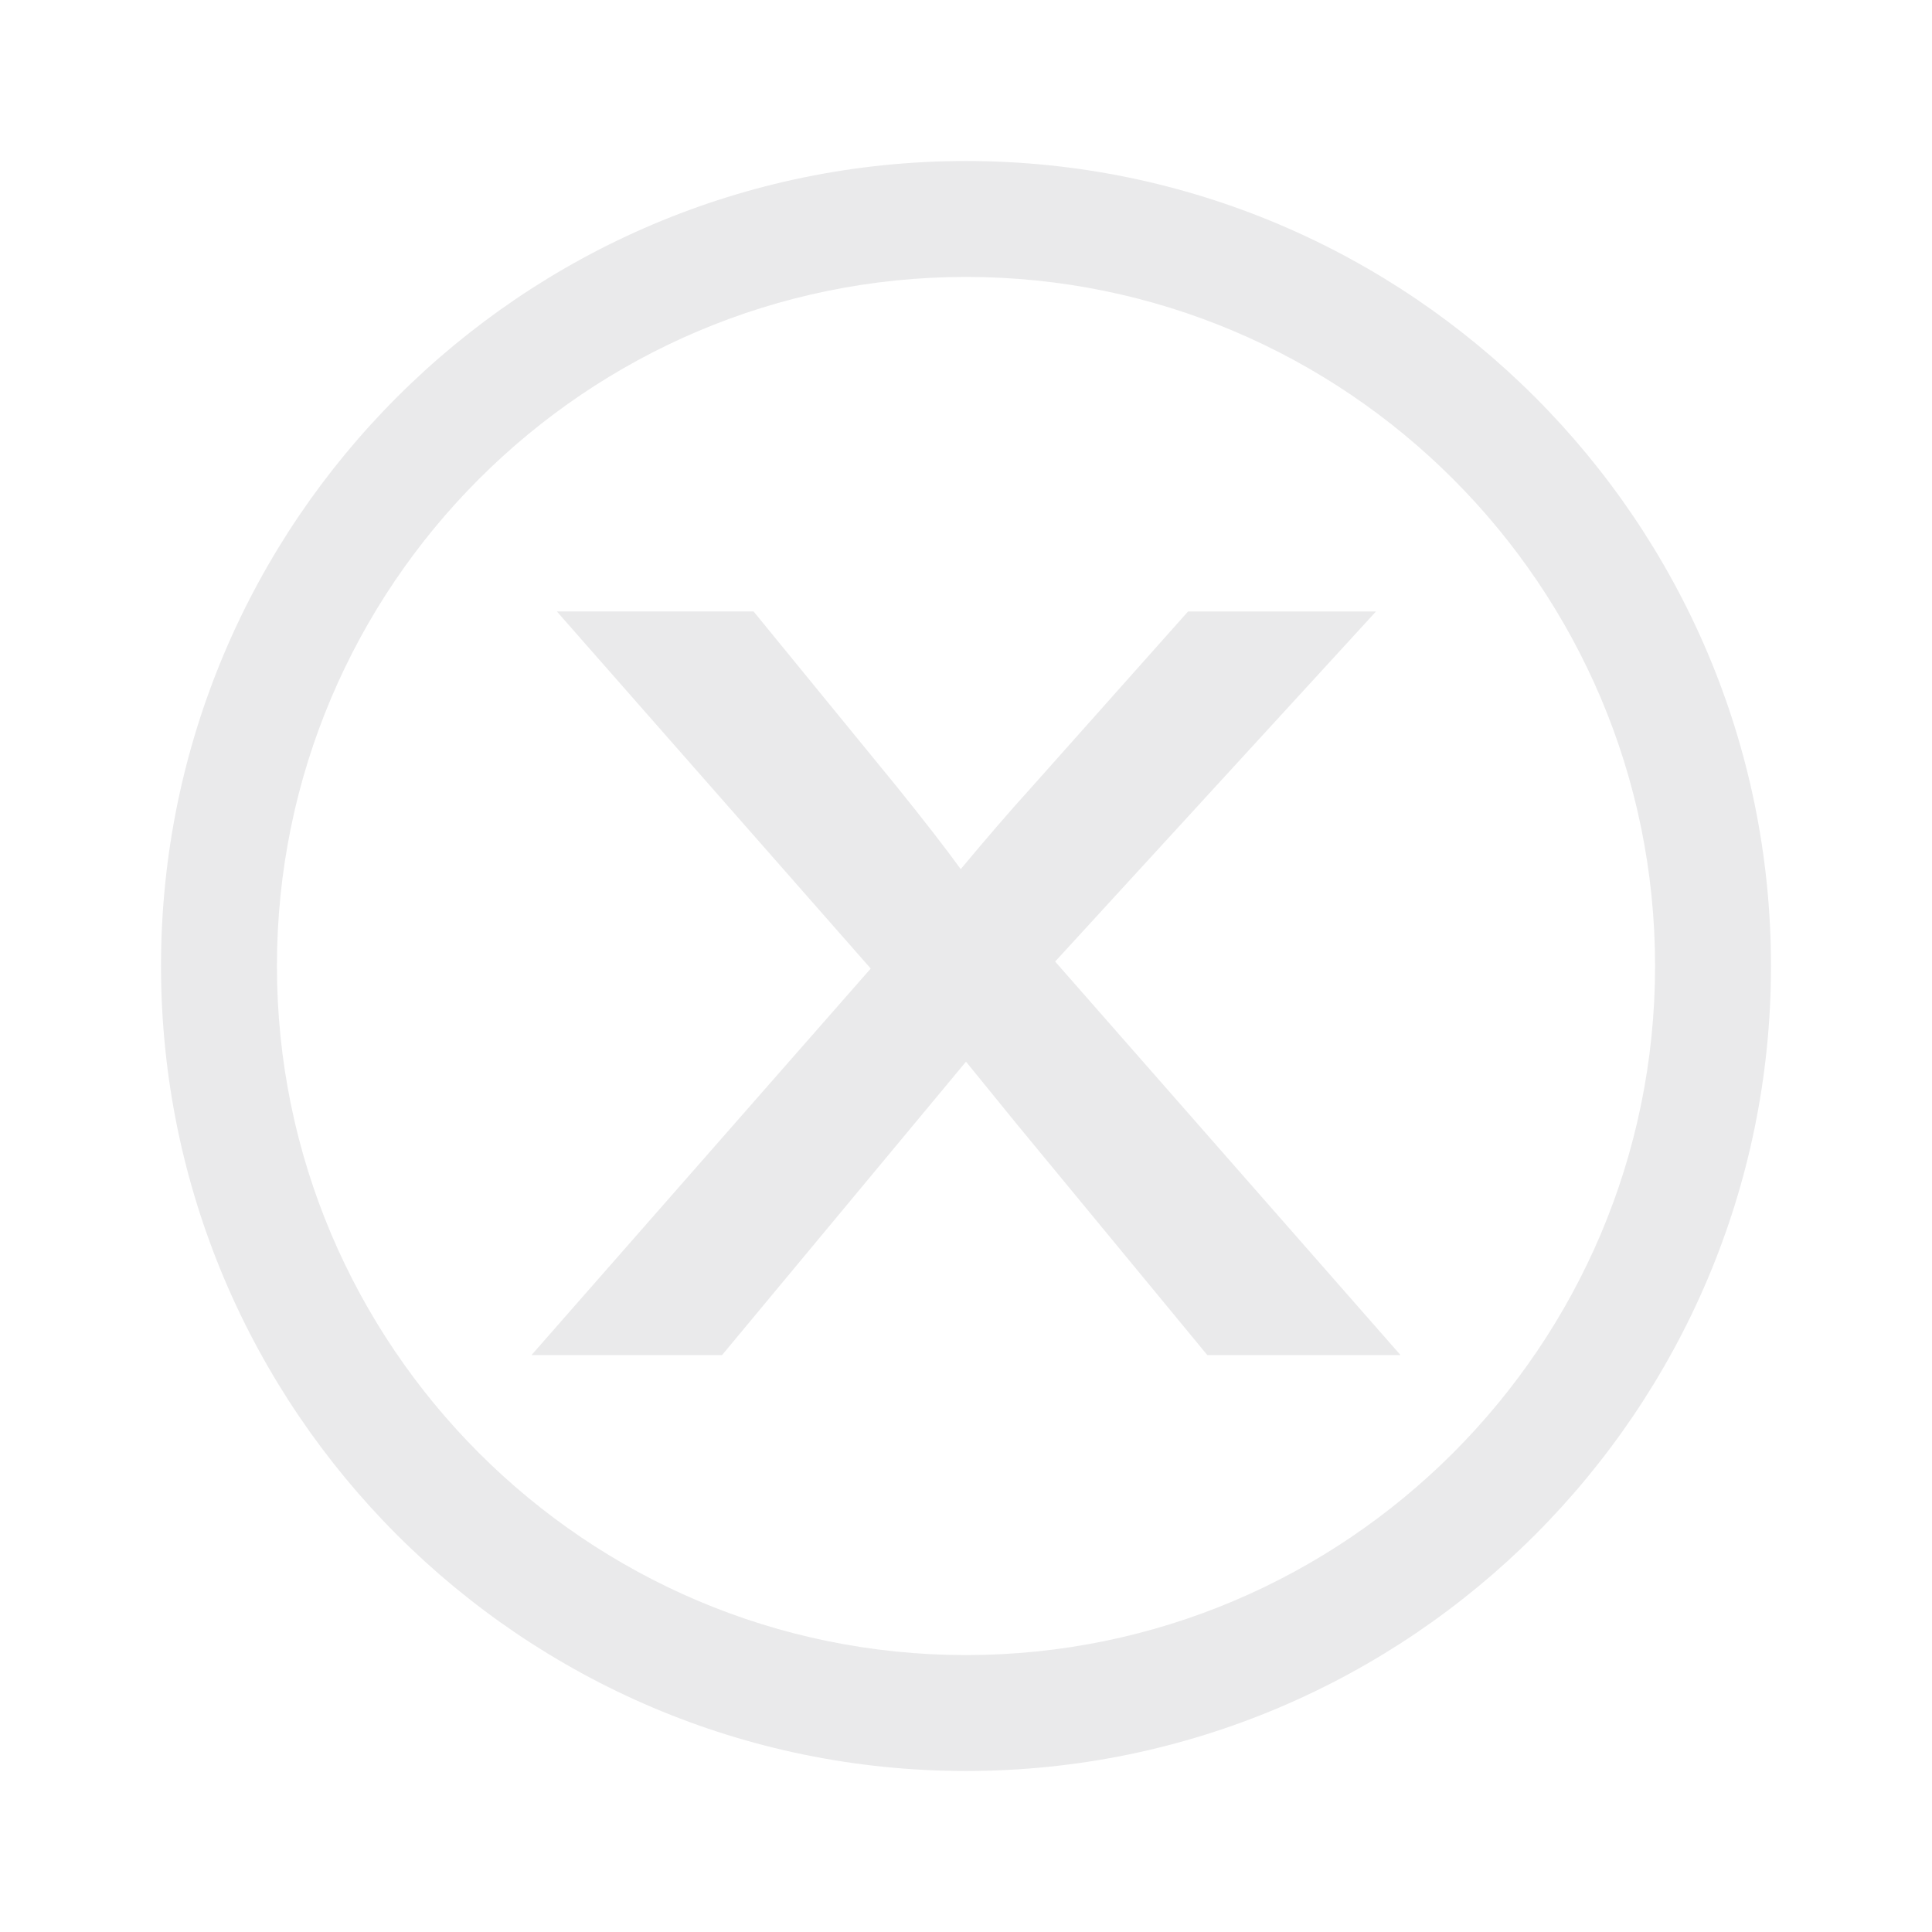 <?xml version="1.0" encoding="utf-8"?>
<!-- Generator: Adobe Illustrator 16.0.0, SVG Export Plug-In . SVG Version: 6.00 Build 0)  -->
<!DOCTYPE svg PUBLIC "-//W3C//DTD SVG 1.1//EN" "http://www.w3.org/Graphics/SVG/1.1/DTD/svg11.dtd">
<svg version="1.1" xmlns="http://www.w3.org/2000/svg" xmlns:xlink="http://www.w3.org/1999/xlink" x="0px" y="0px" width="50px"
	 height="50px" viewBox="0 0 50 50" enable-background="new 0 0 50 50" xml:space="preserve">
<g id="首頁BK" display="none">
</g>
<g id="首頁UI__x26__logo" display="none">
</g>
<g id="內頁_x5F_左" display="none">
</g>
<g id="內頁" display="none">
</g>
<g id="Easy_我的作品" display="none">
</g>
<g id="EASY_雲端作品庫" display="none">
</g>
<g id="福利中心頁_x5F_bk" display="none">
</g>
<g id="兌換商品" display="none">
</g>
<g id="版型下載" display="none">
</g>
<g id="Top_banner_1_" display="none">
</g>
<g id="商品說明" display="none">
</g>
<g id="填寫兌換頁" display="none">
</g>
<g id="會員資料" display="none">
</g>
<g id="集到先師" display="none">
</g>
<g id="Play">
	<g>
		<g>
			<g>
				<g>
					<path fill="#EAEAEB" d="M13.756,35.068l8.778-10.002l-8.123-9.242h5.091l3.688,4.512c0.693,0.858,1.252,1.577,1.674,2.157
						c0.664-0.797,1.274-1.504,1.833-2.12l4.05-4.548h4.864l-8.304,9.06l8.938,10.184h-5l-4.933-5.98L25,27.476l-6.313,7.593H13.756
						z"/>
				</g>
			</g>
			<g>
				<path fill="#EAEAEB" d="M25,45.833C13.513,45.833,4.167,36.488,4.167,25C4.167,13.513,13.513,4.167,25,4.167
					S45.833,13.513,45.833,25C45.833,36.488,36.487,45.833,25,45.833z M25,7.167c-9.833,0-17.833,8-17.833,17.833
					c0,9.833,8,17.833,17.833,17.833s17.833-8,17.833-17.833C42.833,15.167,34.833,7.167,25,7.167z"/>
			</g>
		</g>
		<rect display="none" opacity="0.5" fill="#FFFFFF" width="50" height="50"/>
	</g>
</g>
<g id="製作頁" display="none">
</g>
<g id="pop_up">
</g>
<g id="guide" display="none">
</g>
</svg>
